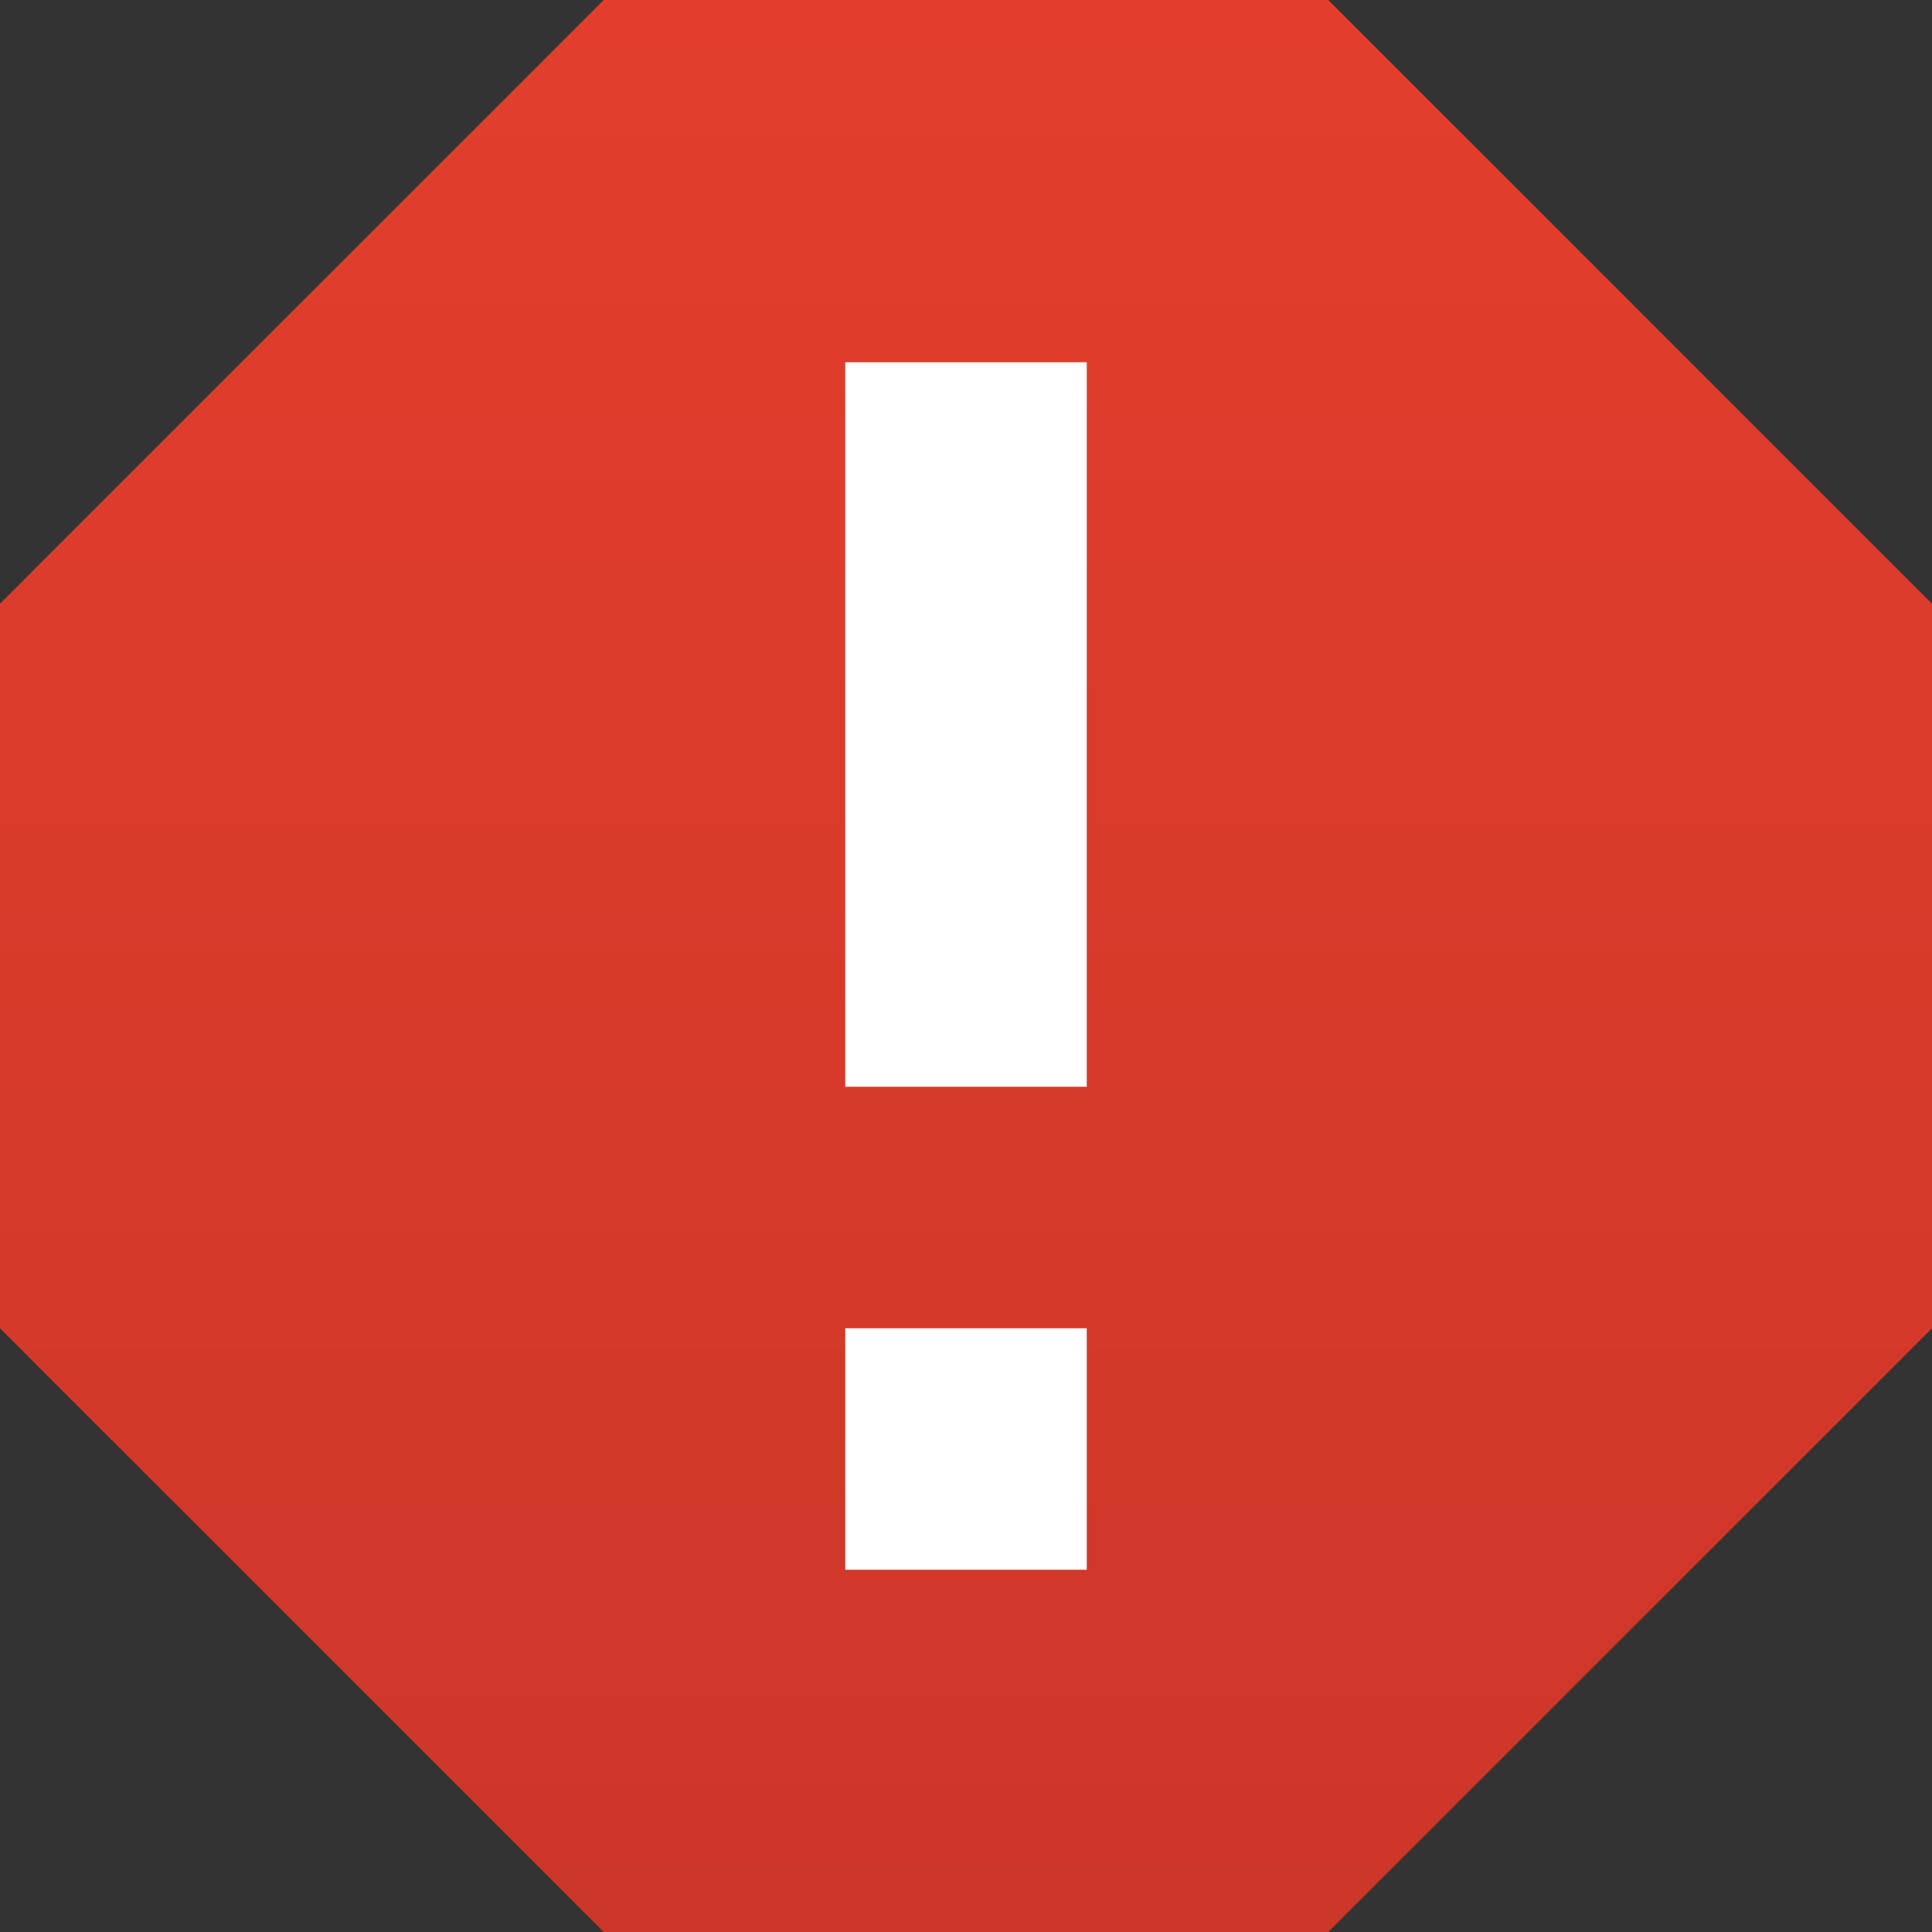 <svg width="16" height="16" viewBox="0 0 16 16" fill="none" xmlns="http://www.w3.org/2000/svg">
<rect x="0" y="0" width="16" height="16" fill="#333333" stroke="none"/>
<path d="M5 16L0 11V5L5 0H11L16 5V11L11 16H5Z" fill="url(#paint0_linear_751_18901)"/>
<path d="M9 3H7V9H9V3Z" fill="white"/>
<path d="M9 11H7V13H9V11Z" fill="white"/>
<defs>
<linearGradient id="paint0_linear_751_18901" x1="8" y1="0" x2="8" y2="16" gradientUnits="userSpaceOnUse">
<stop stop-color="#E33E2D"/>
<stop offset="0.99" stop-color="#CD3728"/>
</linearGradient>
</defs>
</svg>
